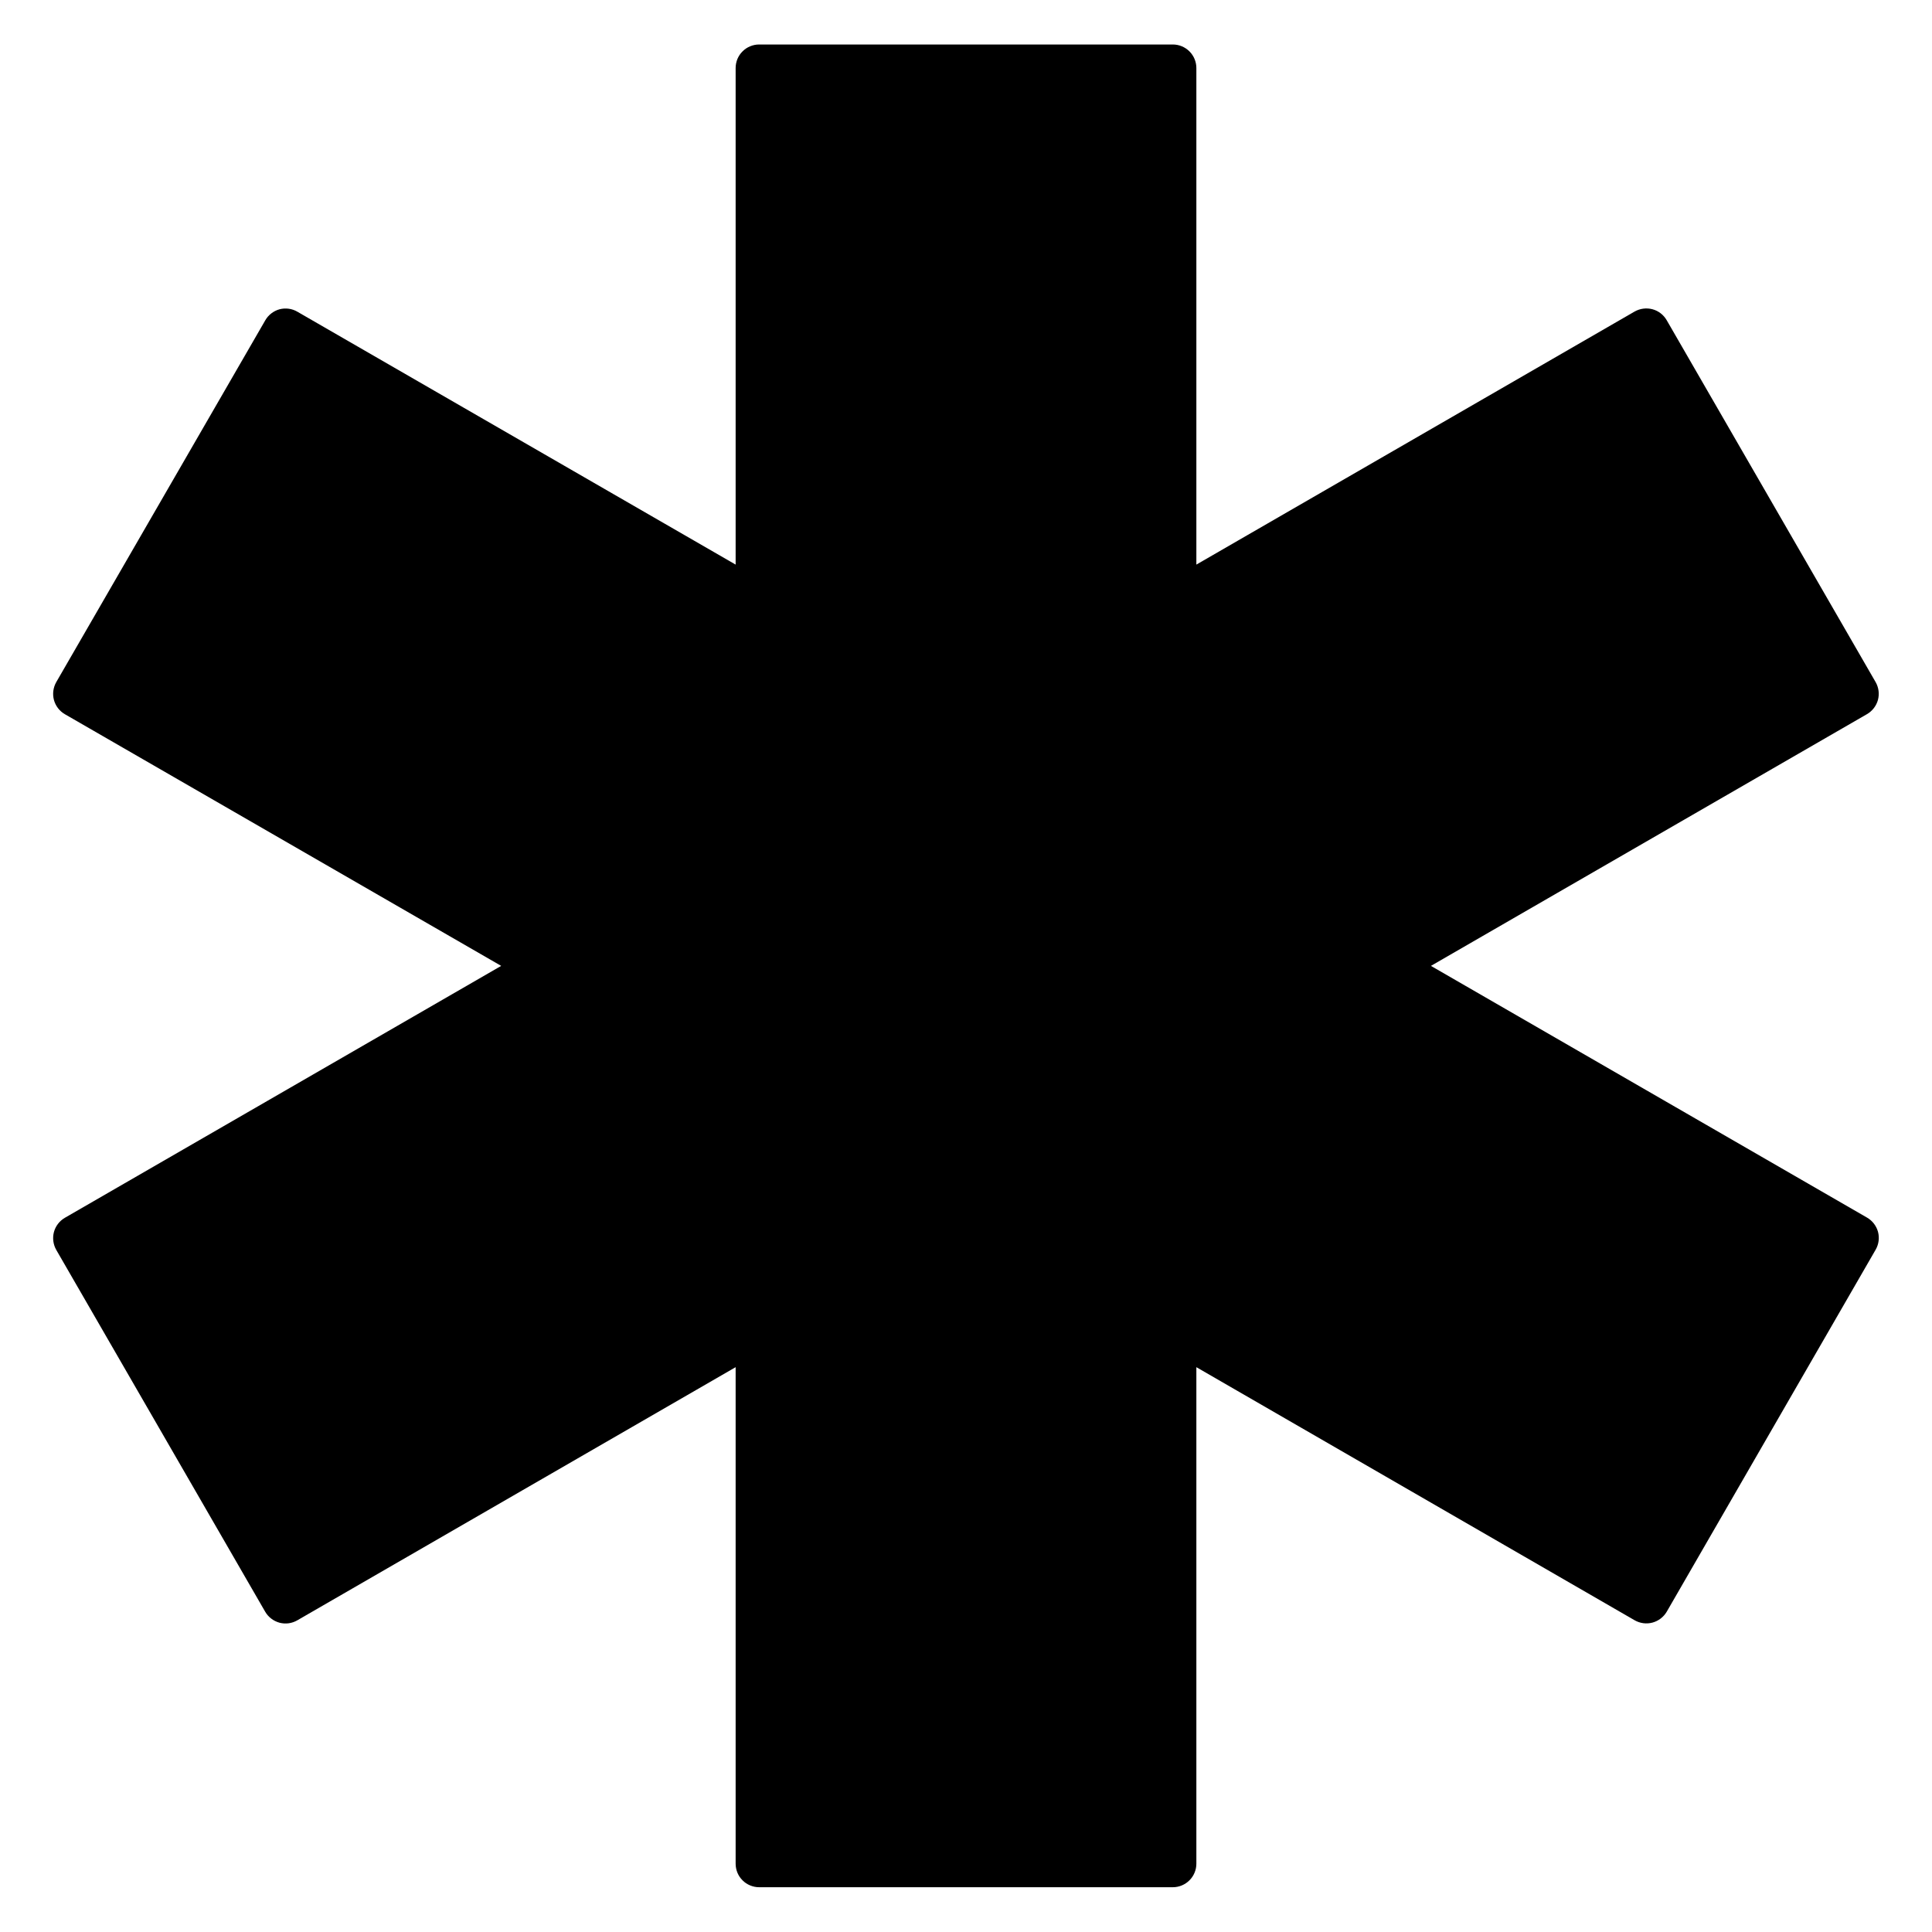 <svg width="34" height="34" viewBox="0 0 34 34" fill="none" xmlns="http://www.w3.org/2000/svg">
<path d="M33.008 12.004L29.331 5.635C29.276 5.54 29.186 5.47 29.08 5.442C28.974 5.414 28.861 5.429 28.766 5.483L21.054 9.936V1.197C21.054 1.087 21.01 0.982 20.933 0.905C20.855 0.827 20.75 0.783 20.64 0.783H13.359C13.304 0.783 13.251 0.794 13.201 0.815C13.15 0.836 13.105 0.866 13.067 0.905C13.028 0.943 12.998 0.989 12.977 1.039C12.957 1.089 12.946 1.143 12.946 1.197V9.936L5.232 5.485C5.186 5.458 5.134 5.44 5.08 5.433C5.026 5.426 4.972 5.429 4.919 5.443C4.867 5.457 4.818 5.482 4.775 5.515C4.732 5.548 4.696 5.589 4.669 5.636L0.99 12.004C0.936 12.099 0.921 12.212 0.949 12.318C0.978 12.424 1.047 12.514 1.142 12.569L8.82 16.998L1.142 21.431C1.047 21.486 0.978 21.576 0.949 21.682C0.921 21.788 0.936 21.901 0.99 21.996L4.667 28.364C4.722 28.459 4.813 28.528 4.919 28.557C5.025 28.585 5.137 28.57 5.232 28.515L12.946 24.06V32.798C12.946 32.852 12.957 32.906 12.977 32.956C12.998 33.006 13.028 33.052 13.067 33.09C13.105 33.129 13.15 33.159 13.201 33.18C13.251 33.201 13.304 33.212 13.359 33.212H20.64C20.75 33.212 20.855 33.168 20.933 33.09C21.01 33.013 21.054 32.908 21.054 32.798V24.06L28.767 28.514C28.863 28.569 28.975 28.583 29.081 28.555C29.187 28.526 29.277 28.457 29.332 28.363L33.008 21.993C33.063 21.898 33.078 21.785 33.05 21.679C33.021 21.573 32.952 21.483 32.857 21.428L25.182 16.998L32.857 12.567C32.951 12.512 33.02 12.422 33.049 12.317C33.077 12.211 33.062 12.099 33.008 12.004Z" fill="currentColor"/>
</svg>

